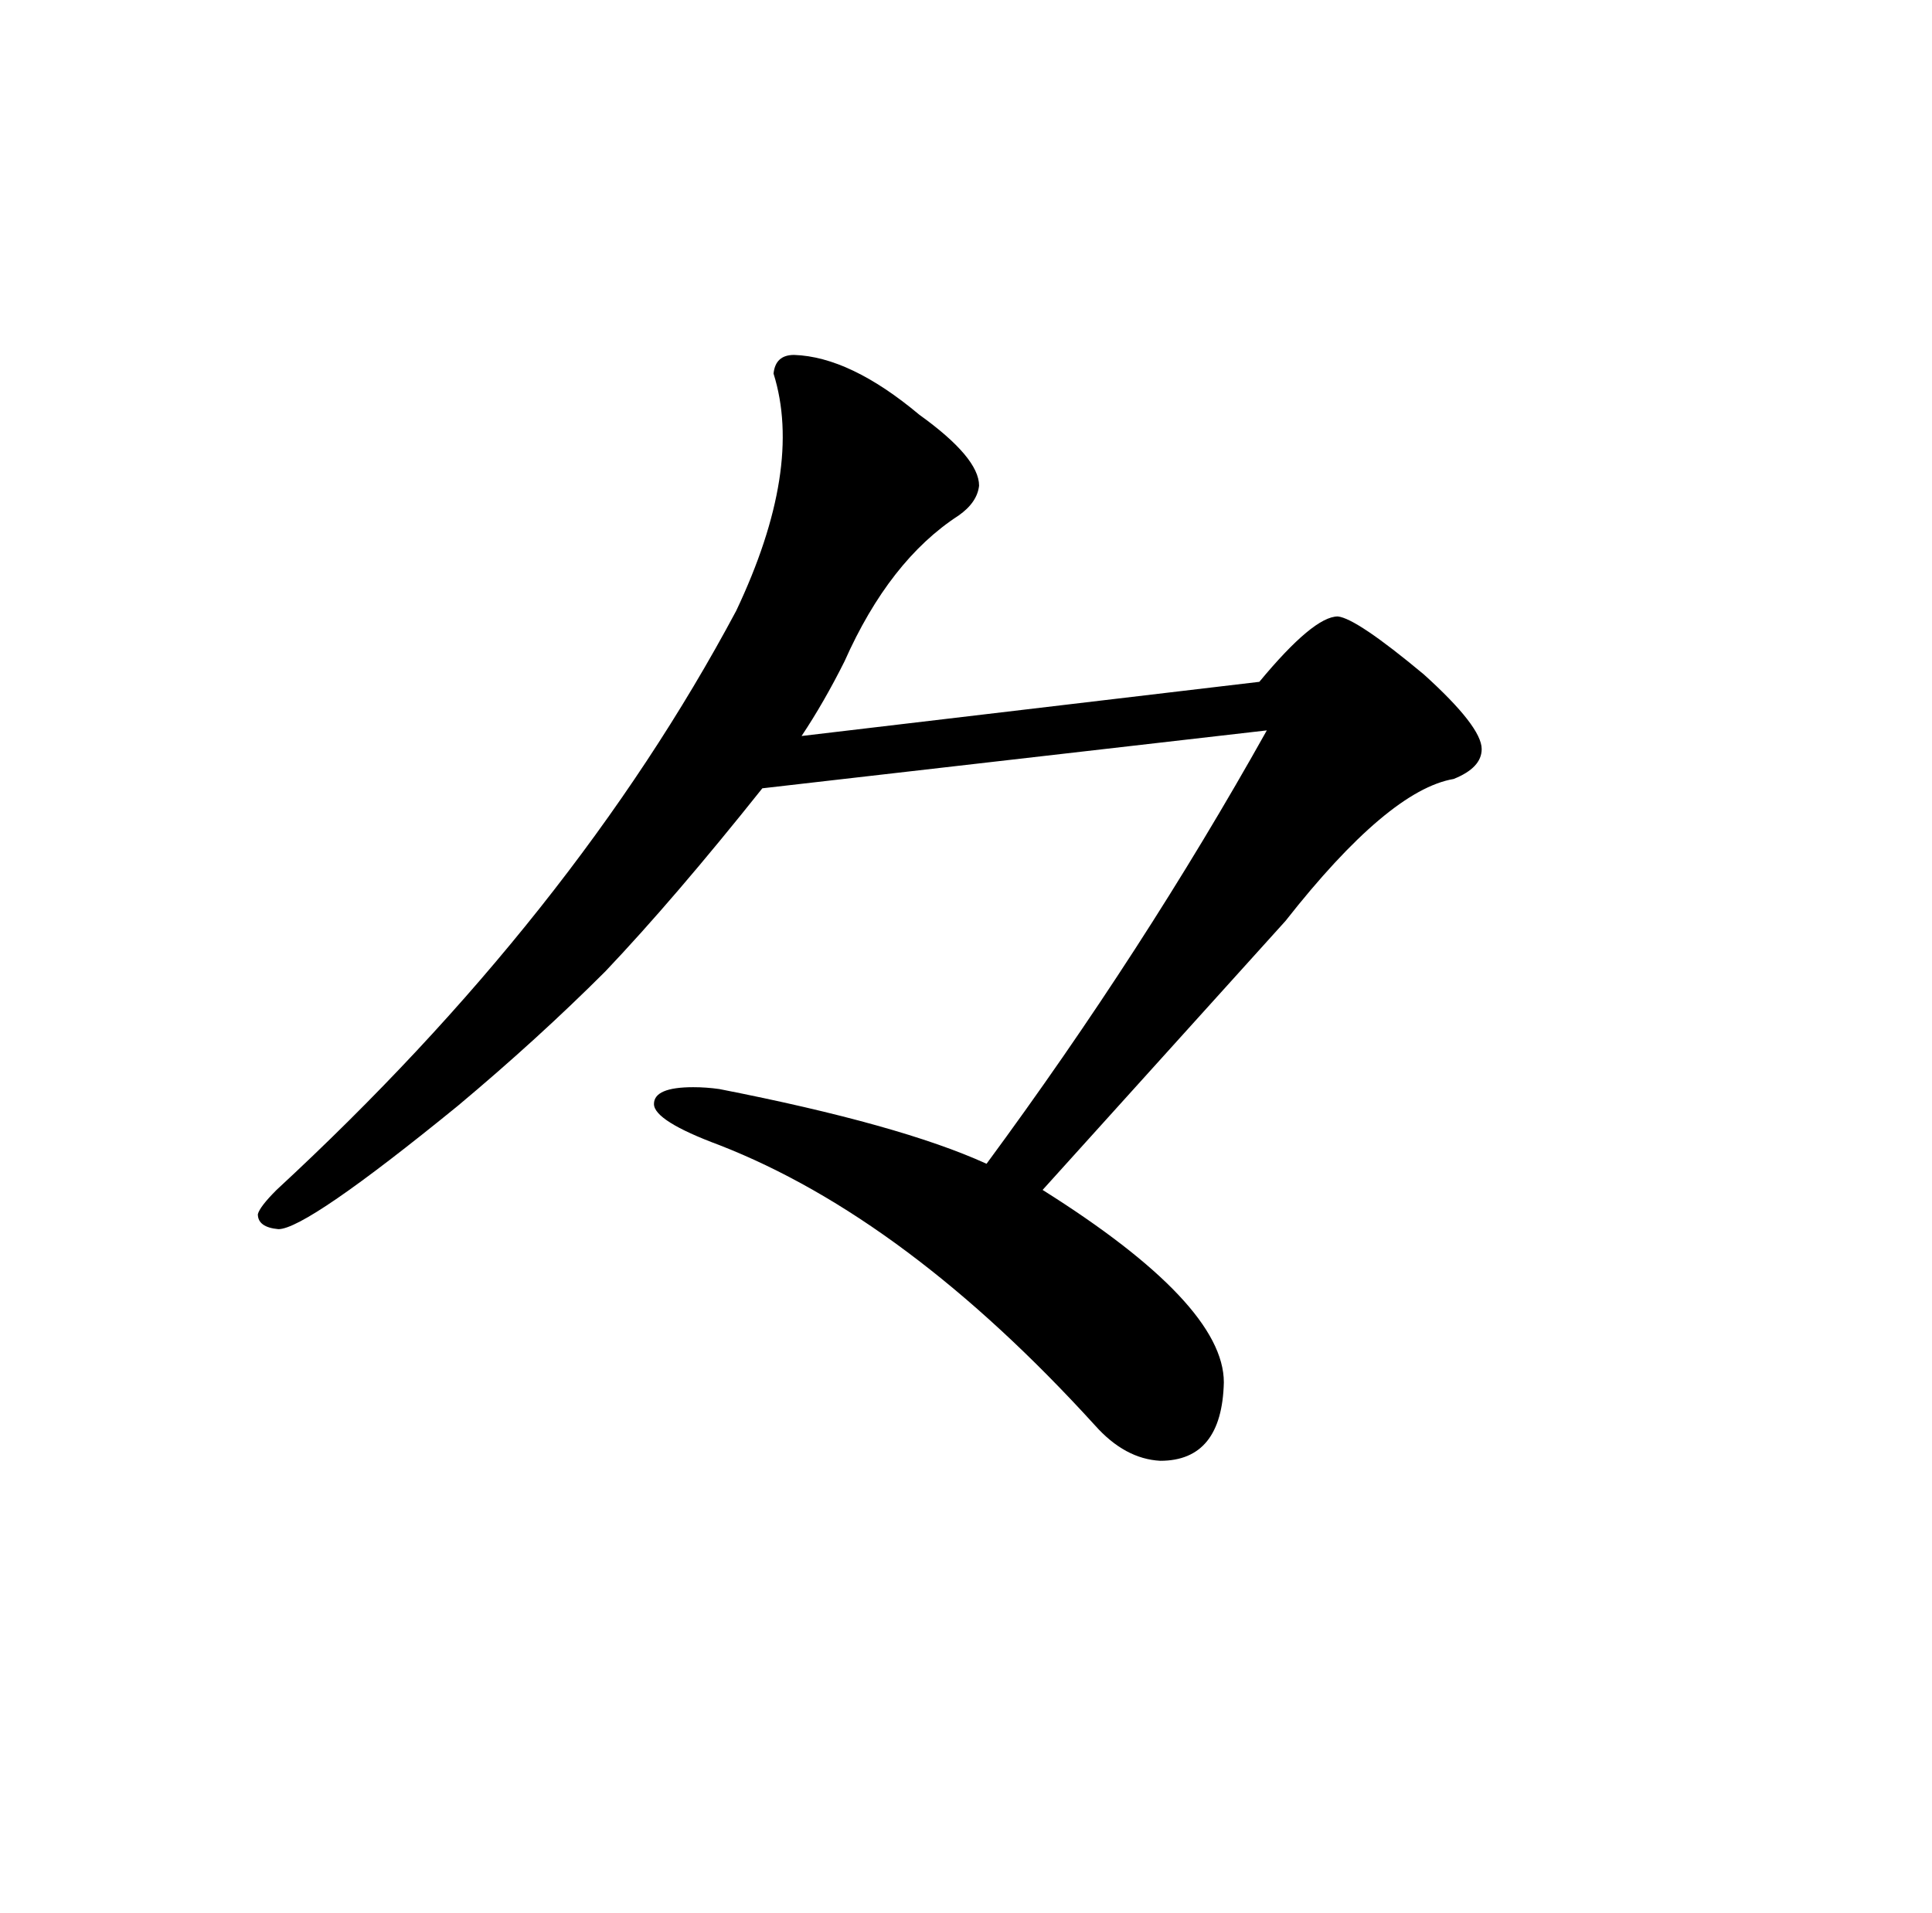 <?xml version="1.0" standalone="no"?>
<!DOCTYPE svg PUBLIC "-//W3C//DTD SVG 1.1//EN" "http://www.w3.org/Graphics/SVG/1.1/DTD/svg11.dtd" >
<svg xmlns="http://www.w3.org/2000/svg" xmlns:xlink="http://www.w3.org/1999/xlink" version="1.1" viewBox="-10 0 1034 1024">
  <g transform="matrix(1 0 0 -1 0 820)">
   <path fill="currentColor"
d="M419 426q12 18 23 40q24 54 61 78q10 7 11 16q0 15 -32 38q-37 31 -67 32q-10 0 -11 -10q16 -51 -20 -127q-87 -163 -246 -310q-9 -9 -10 -13q0 -7 11 -8q15 0 96 66q43 36 79 72q37 39 84 98l270 31q-66 -118 -150 -232q-46 21 -143 40q-7 1 -14 1q-21 0 -21 -9t35 -22
q100 -39 201 -150q16 -18 35 -19q33 0 34 42q0 42 -97 103l130 144q55 70 90 76q15 6 15 16q0 12 -31 40q-36 30 -46 31q-13 0 -42 -35z" />
  </g>

</svg>
